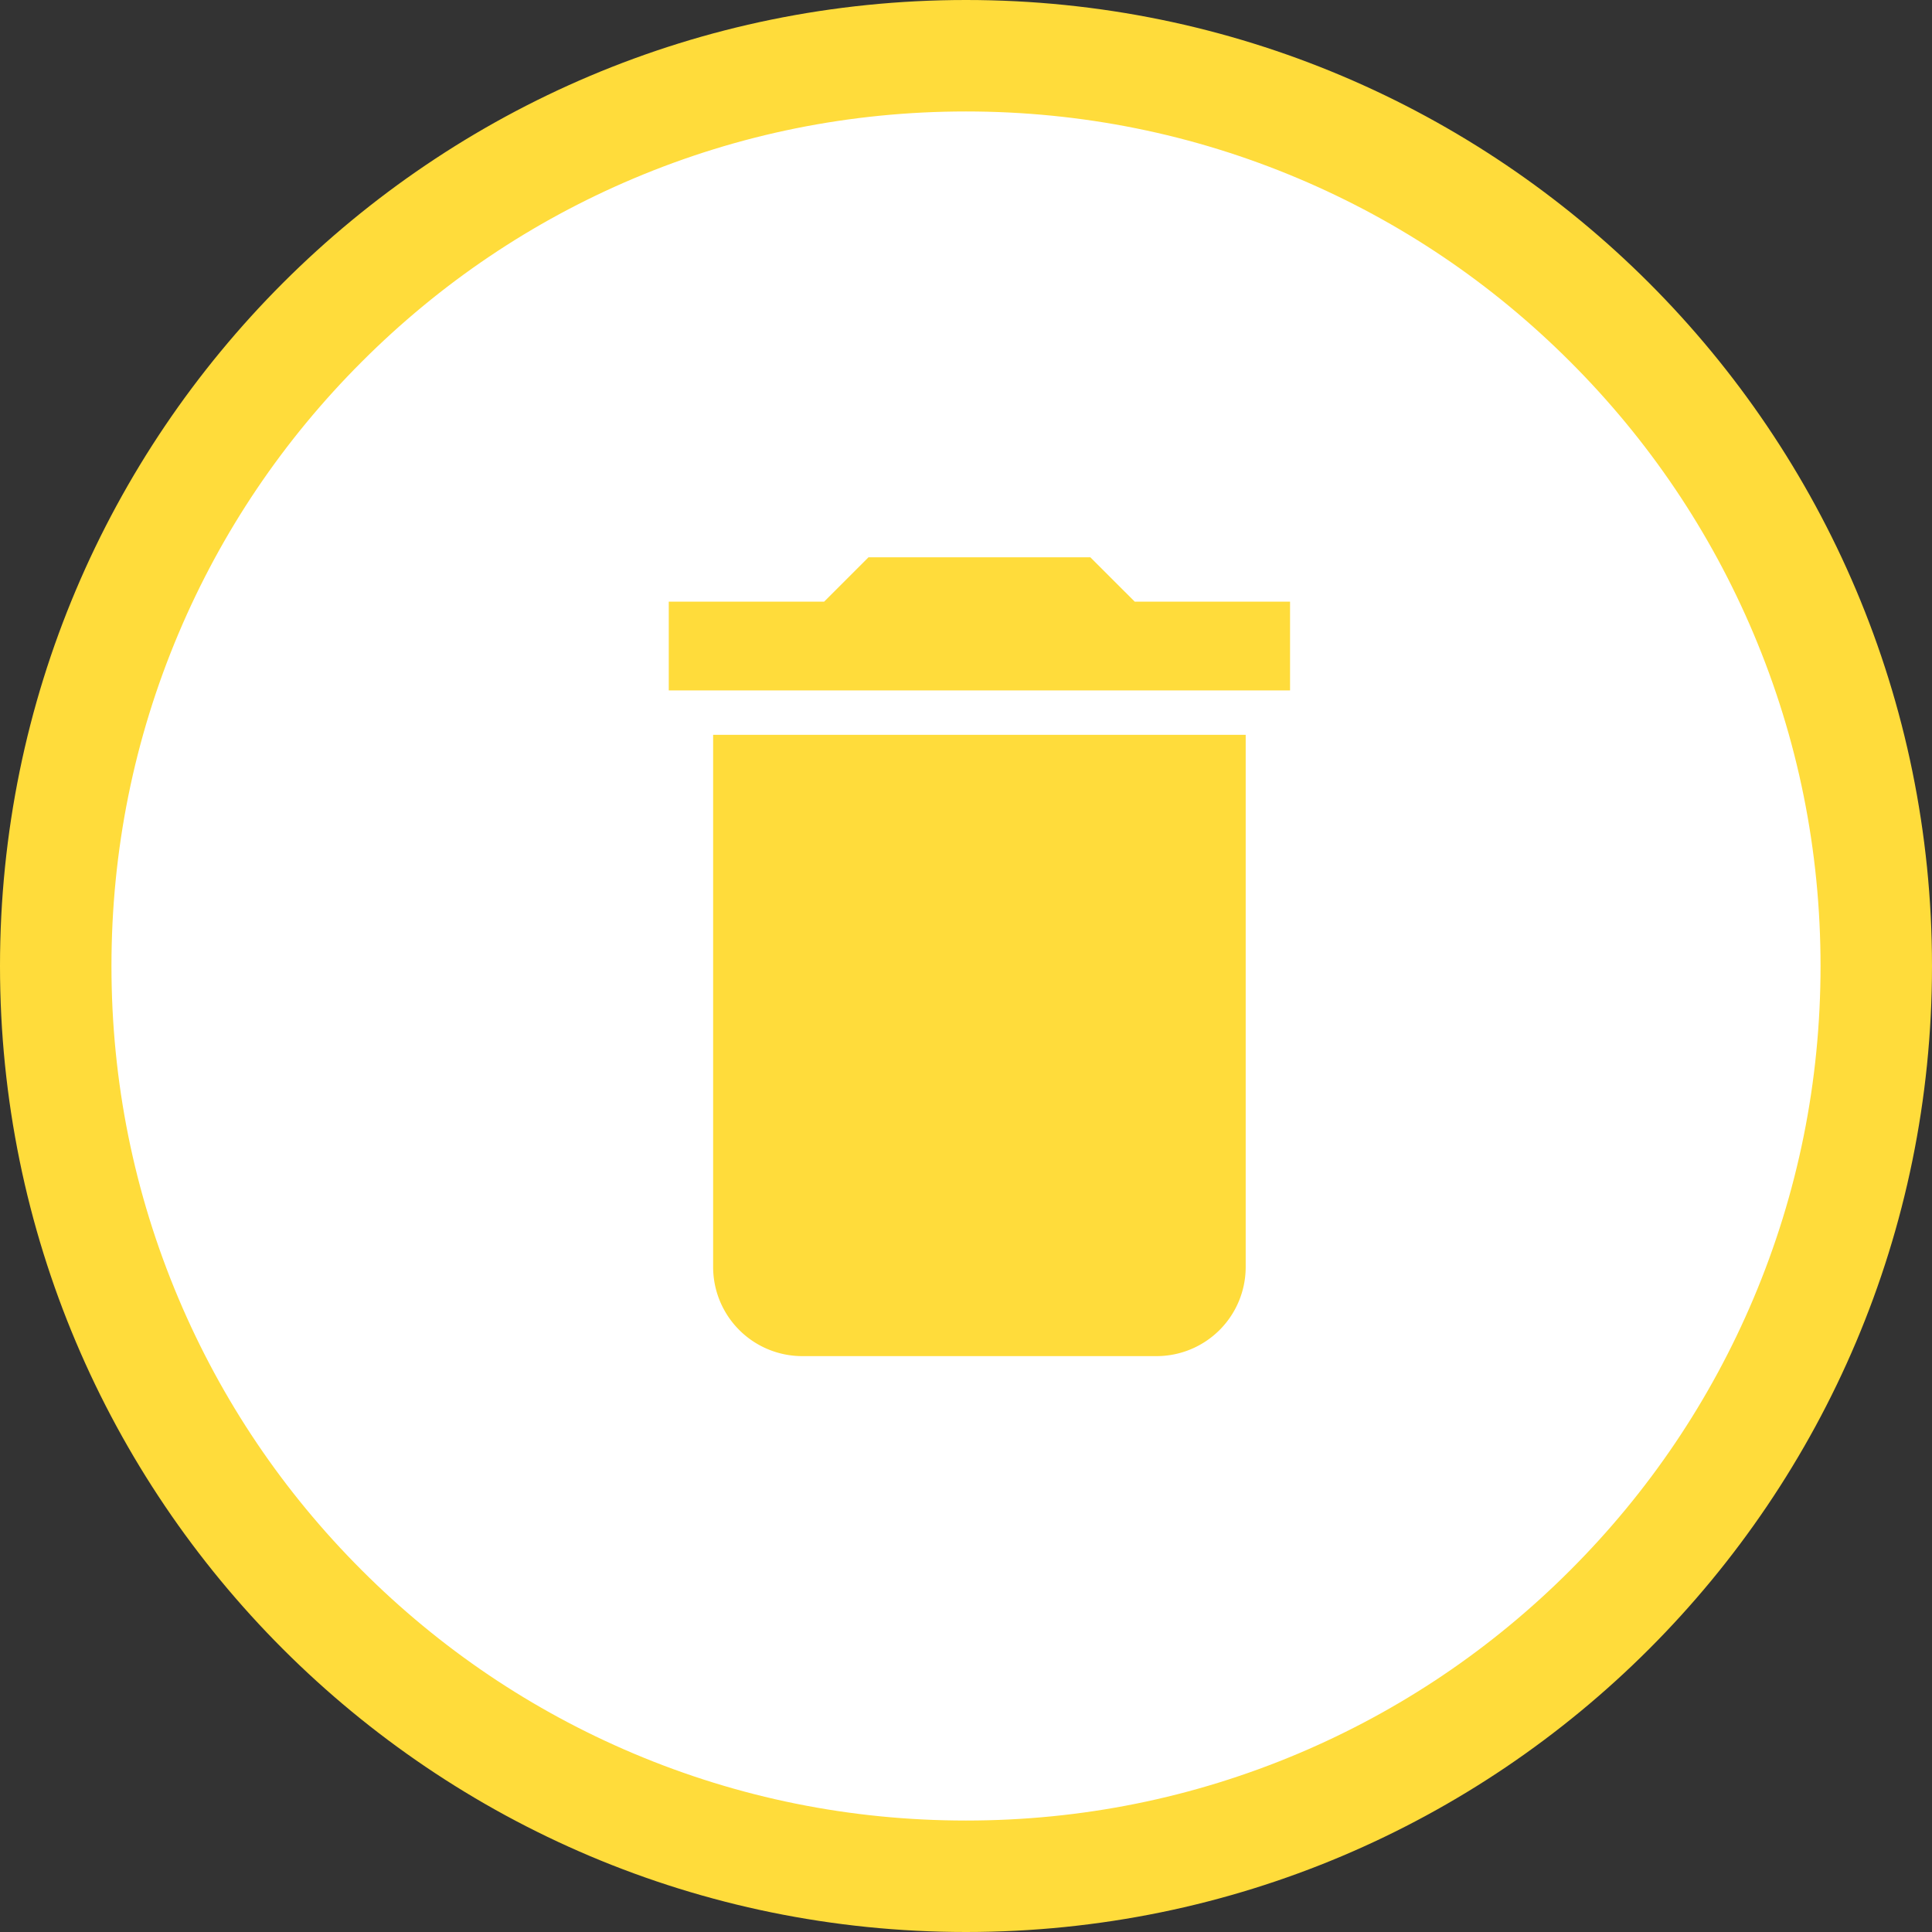 <svg xmlns="http://www.w3.org/2000/svg" width="52" height="52" viewBox="0 0 52 52">
  <rect x="0" y="0" width="52" height="52" fill="#333333" stroke="none"/>
  <g id="btn-blue" transform="translate(-201 -736)">
    <g id="bg" transform="translate(201 736)" fill="#fff">
      <path d="M 26 50.5 C 22.692 50.5 19.483 49.852 16.464 48.575 C 13.547 47.341 10.926 45.575 8.676 43.324 C 6.425 41.074 4.659 38.453 3.425 35.536 C 2.148 32.517 1.5 29.308 1.5 26 C 1.5 22.692 2.148 19.483 3.425 16.464 C 4.659 13.547 6.425 10.926 8.676 8.676 C 10.926 6.425 13.547 4.659 16.464 3.425 C 19.483 2.148 22.692 1.5 26 1.5 C 29.308 1.5 32.517 2.148 35.536 3.425 C 38.453 4.659 41.074 6.425 43.324 8.676 C 45.575 10.926 47.341 13.547 48.575 16.464 C 49.852 19.483 50.5 22.692 50.5 26 C 50.5 29.308 49.852 32.517 48.575 35.536 C 47.341 38.453 45.575 41.074 43.324 43.324 C 41.074 45.575 38.453 47.341 35.536 48.575 C 32.517 49.852 29.308 50.5 26 50.5 Z" stroke="none"/>
      <path d="M 26 3 C 22.894 3 19.882 3.608 17.048 4.806 C 14.31 5.964 11.85 7.623 9.737 9.737 C 7.623 11.85 5.964 14.31 4.806 17.048 C 3.608 19.882 3 22.894 3 26 C 3 29.106 3.608 32.118 4.806 34.952 C 5.964 37.69 7.623 40.15 9.737 42.263 C 11.85 44.377 14.31 46.035 17.048 47.194 C 19.882 48.392 22.894 49 26 49 C 29.106 49 32.118 48.392 34.952 47.194 C 37.69 46.035 40.15 44.377 42.263 42.263 C 44.377 40.15 46.035 37.69 47.194 34.952 C 48.392 32.118 49 29.106 49 26 C 49 22.894 48.392 19.882 47.194 17.048 C 46.035 14.31 44.377 11.85 42.263 9.737 C 40.15 7.623 37.69 5.964 34.952 4.806 C 32.118 3.608 29.106 3 26 3 M 26 0 C 40.359 0 52 11.641 52 26 C 52 40.359 40.359 52 26 52 C 11.641 52 0 40.359 0 26 C 0 11.641 11.641 0 26 0 Z" stroke="none" fill="#ffdc3b"/>
    </g>
    <path id="Icon_material-delete" data-name="Icon material-delete" d="M8.694,23.611A2.4,2.4,0,0,0,11.083,26h9.556a2.4,2.4,0,0,0,2.389-2.389V9.278H8.694ZM24.222,5.694H20.042L18.847,4.5H12.875L11.681,5.694H7.5V8.083H24.222Z" transform="translate(211.5 746.5)" fill="#ffdc3b"/>
  </g>
</svg>

